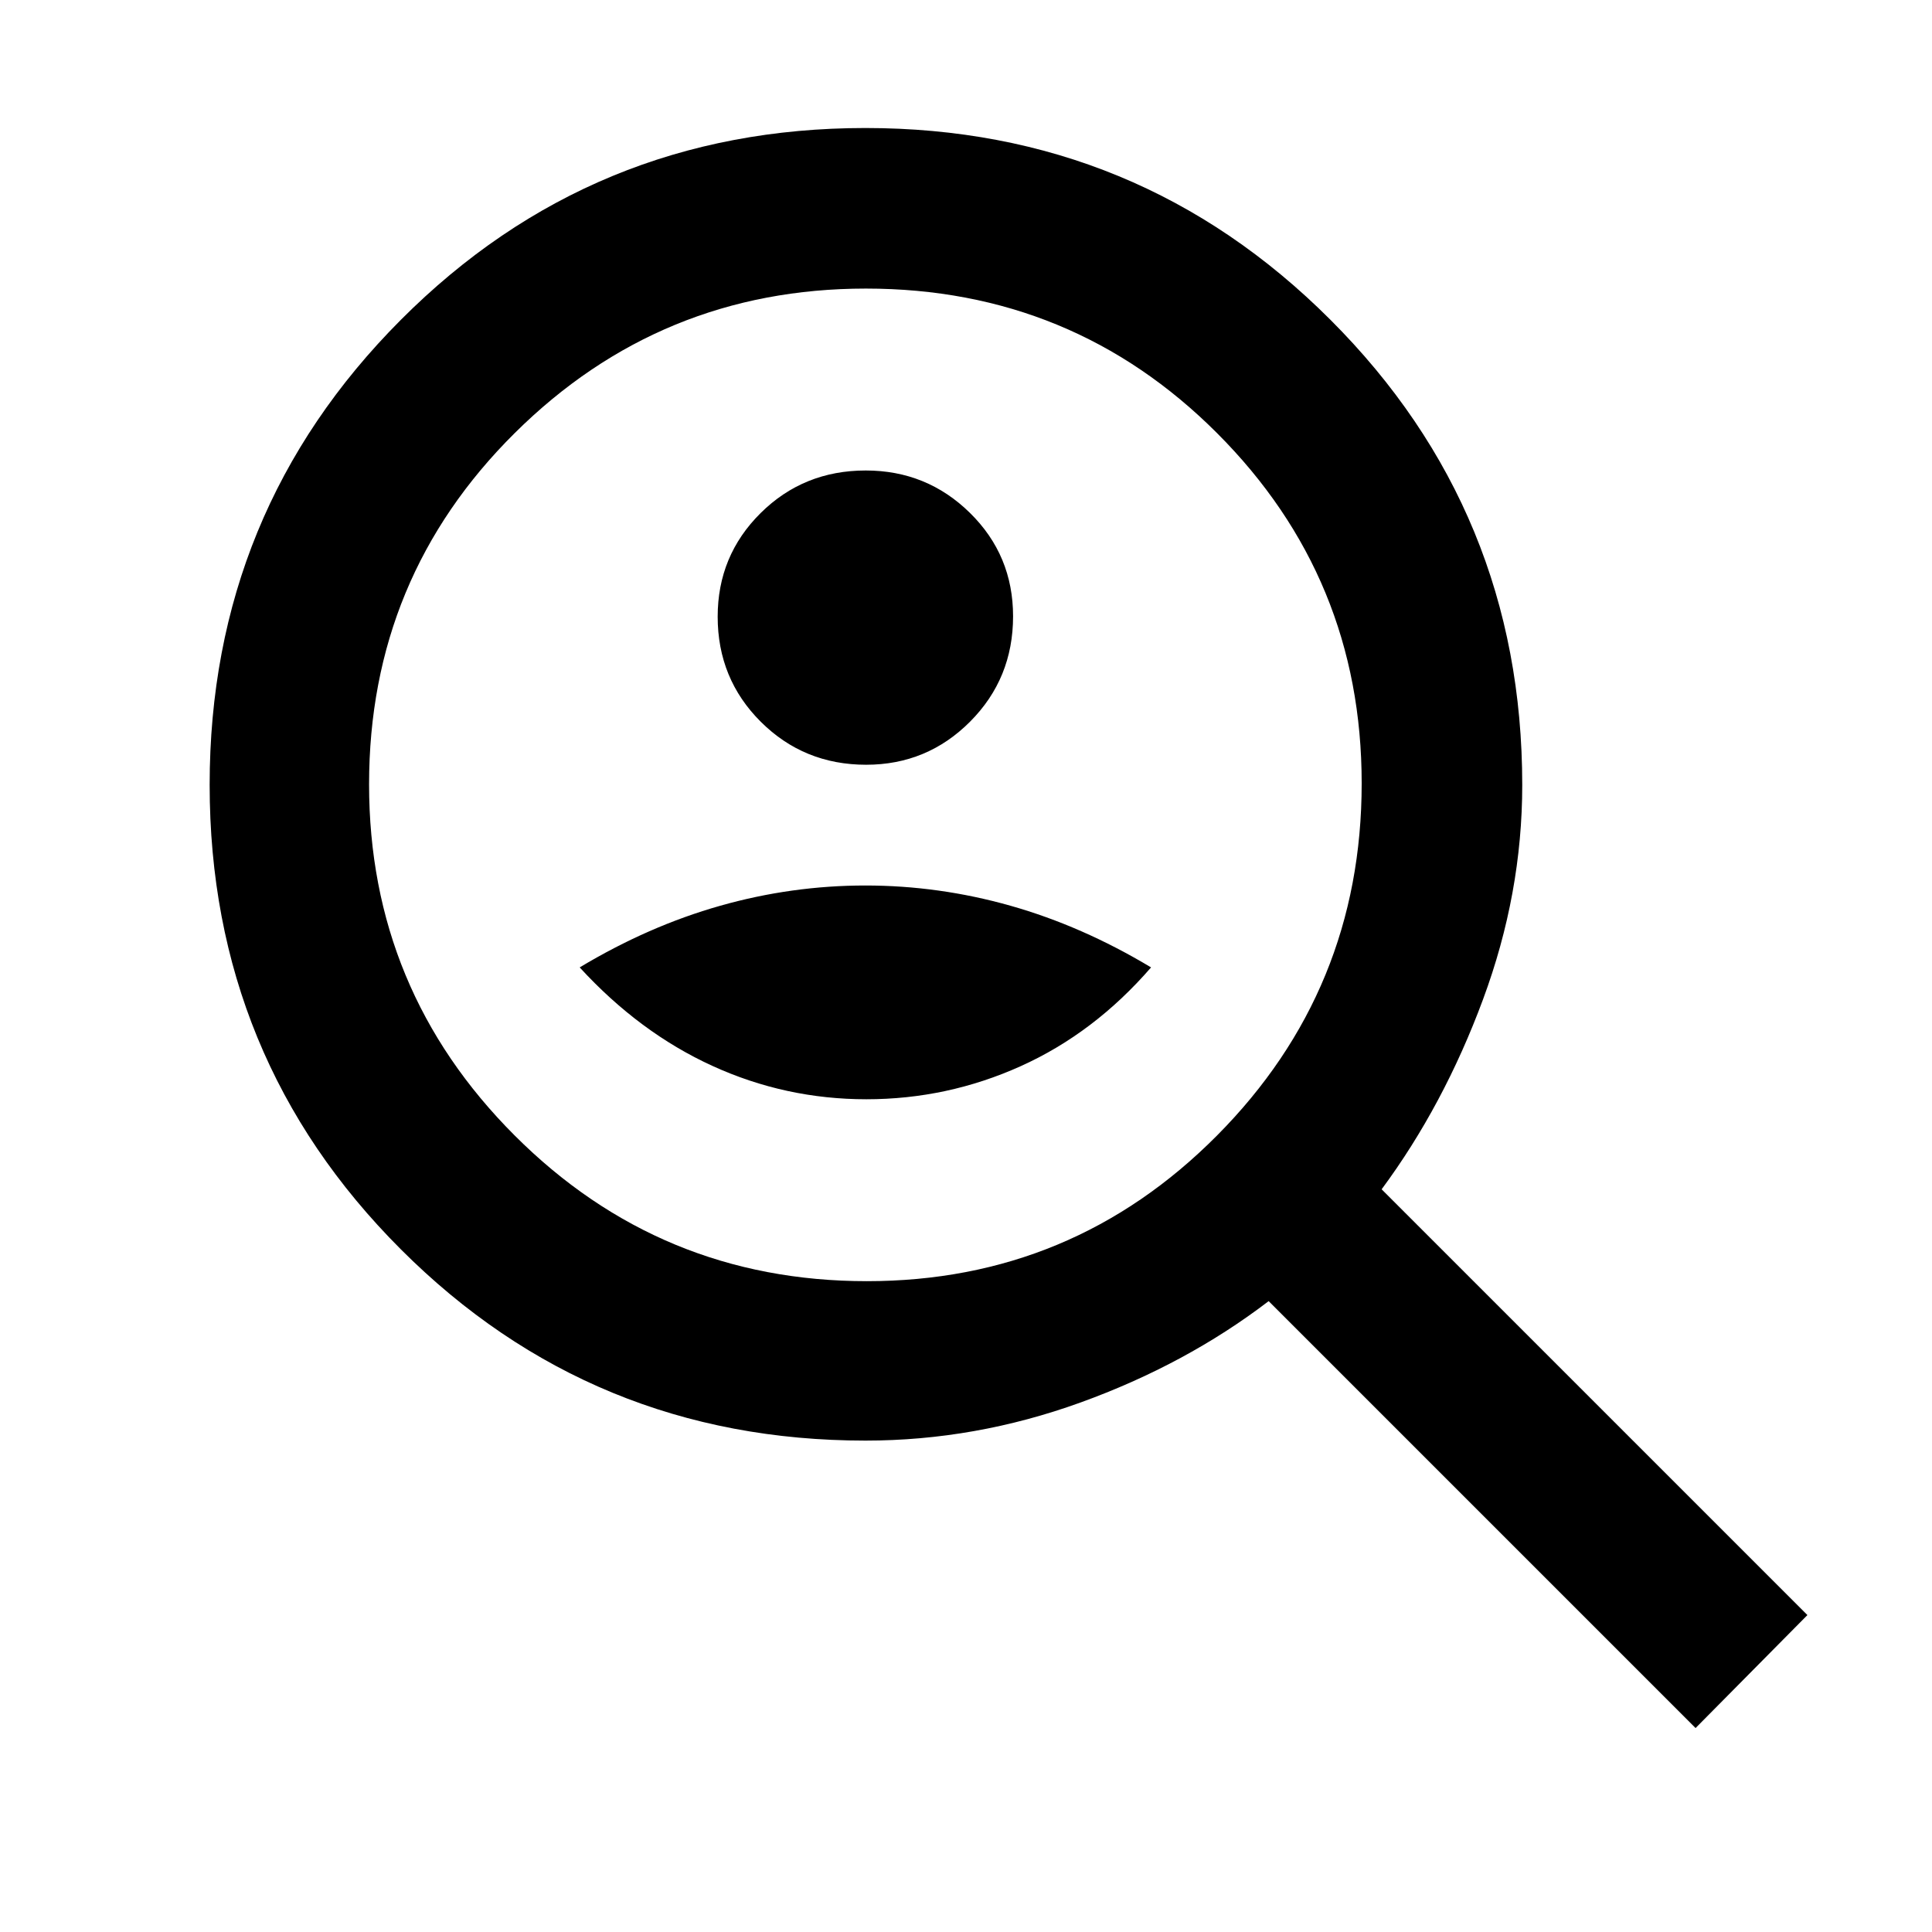 <svg xmlns="http://www.w3.org/2000/svg" height="48" viewBox="0 -960 960 960" width="48"><path d="M430.369-580q30.327 0 51.675-21.434 21.347-21.434 21.347-52.326 0-30.327-21.436-51.392-21.436-21.066-51.763-21.066-30.893 0-52.238 21.154t-21.345 51.481q0 30.892 21.433 52.238Q399.476-580 430.369-580Zm.131 166.218q40.196 0 76.687-16.442t64.77-49.08q-34.261-20.566-69.827-30.631Q466.565-520 430-520t-72.13 10.065q-35.566 10.065-69.827 30.631 29.696 32.391 65.979 48.956 36.282 16.566 76.478 16.566Zm412.022 312.435-212.131-212.13q-41.13 31.434-93.478 50.369-52.348 18.935-106.85 18.935-135.846 0-230.868-95.022Q104.173-434.217 104.173-570q0-135.783 95.022-231.088Q294.217-896.392 430-896.392q135.783 0 231.088 95.304 95.304 95.305 95.304 231.151 0 53.937-19.5 106.567-19.5 52.631-50.369 94.327l211.565 211.565-55.566 56.131ZM430.766-323.391q102.07 0 173.956-72.37 71.887-72.369 71.887-175.005 0-102.07-71.803-173.956-71.803-71.887-174.54-71.887-102.136 0-174.505 71.803-72.37 71.803-72.37 174.54 0 102.136 72.37 174.505 72.369 72.37 175.005 72.37ZM430-570Z"/></svg>